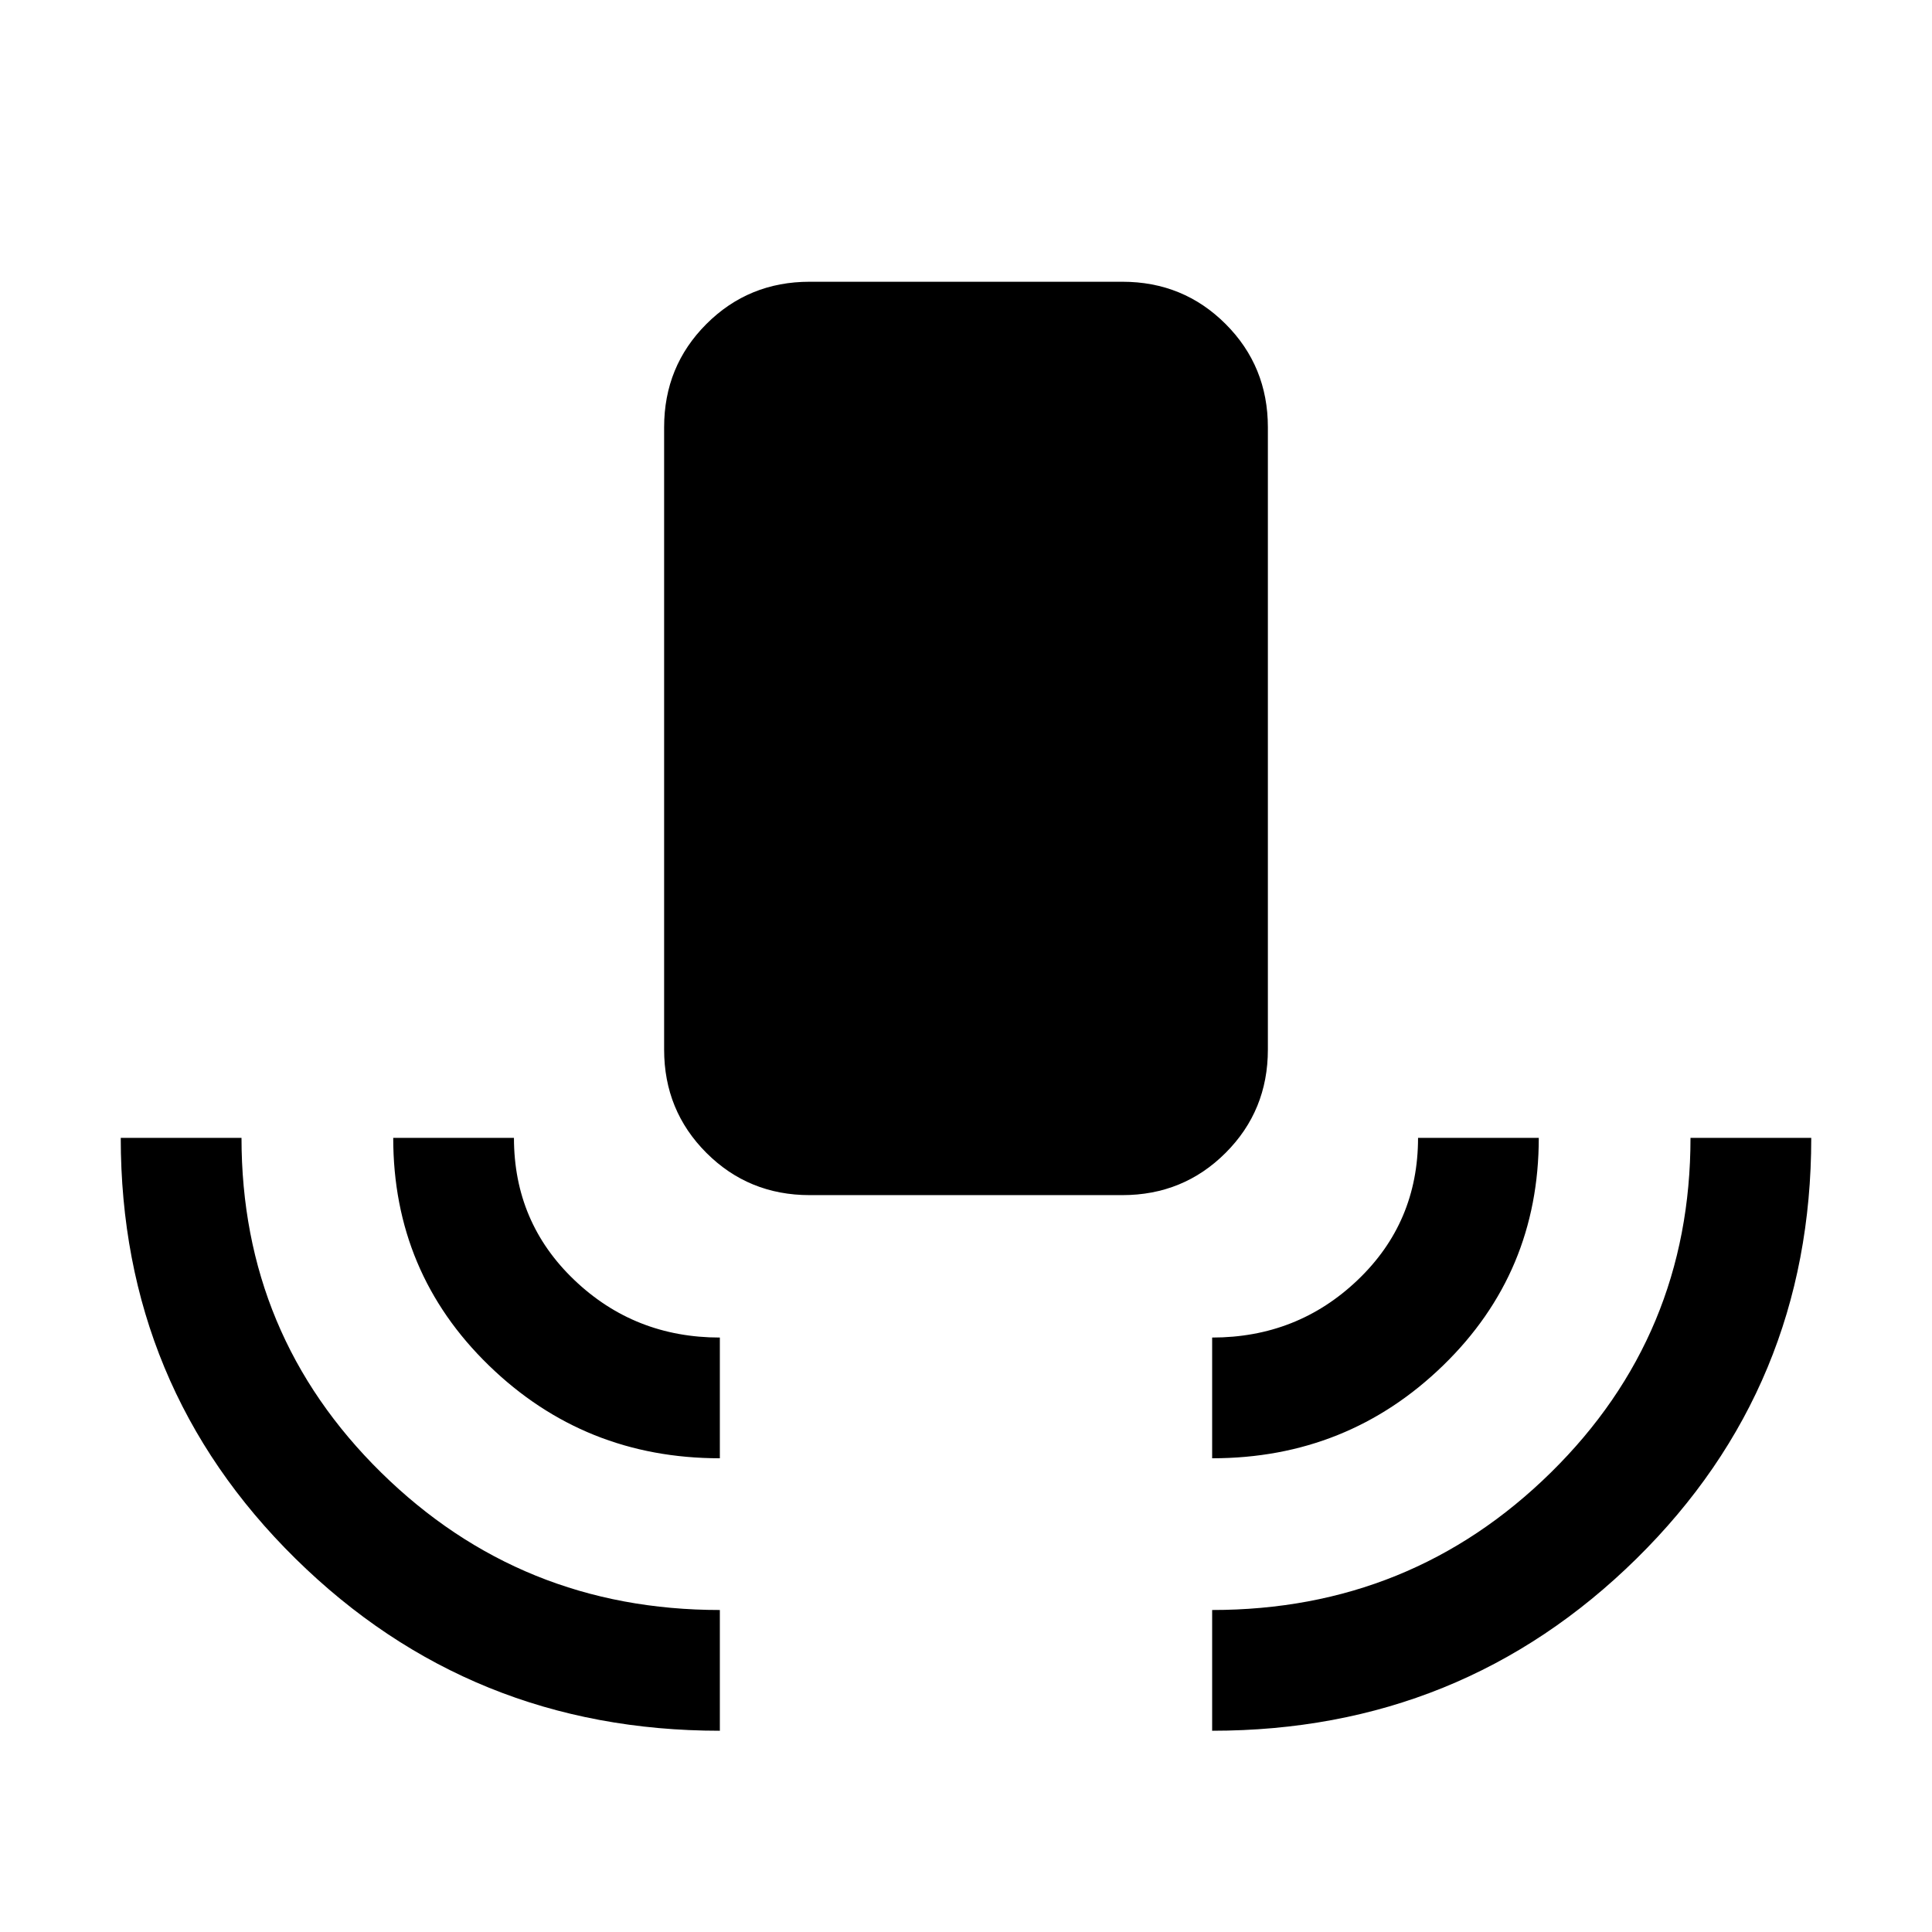 <svg xmlns="http://www.w3.org/2000/svg" height="24" viewBox="0 -960 960 960" width="24"><path d="M357.69-100q-124 0-210.84-85.5Q60-271 60-394.61h60q0 98.07 69.42 166.34Q258.85-160 357.69-160v60Zm0-135.39q-67.3 0-114.8-46.15t-47.5-113.07h59.99q0 42 29.97 70.61 29.96 28.62 72.34 28.62v59.99Zm44.62-130.76q-30.31 0-51.31-21-21-21-21-51.31v-309.23Q330-778 351-799q21-21 51.31-21h155.38Q588-820 609-799q21 21 21 51.31v309.23q0 30.31-21 51.31-21 21-51.31 21H402.31Zm200 130.76v-59.99q42.38 0 72.34-28.62 29.97-28.61 29.97-70.61h59.99q0 66.92-47.5 113.07-47.5 46.15-114.8 46.15Zm0 135.39v-60q98.84 0 168.27-68.27Q840-296.54 840-394.61h60Q900-271 813.15-185.5 726.31-100 602.31-100Z"/></svg>